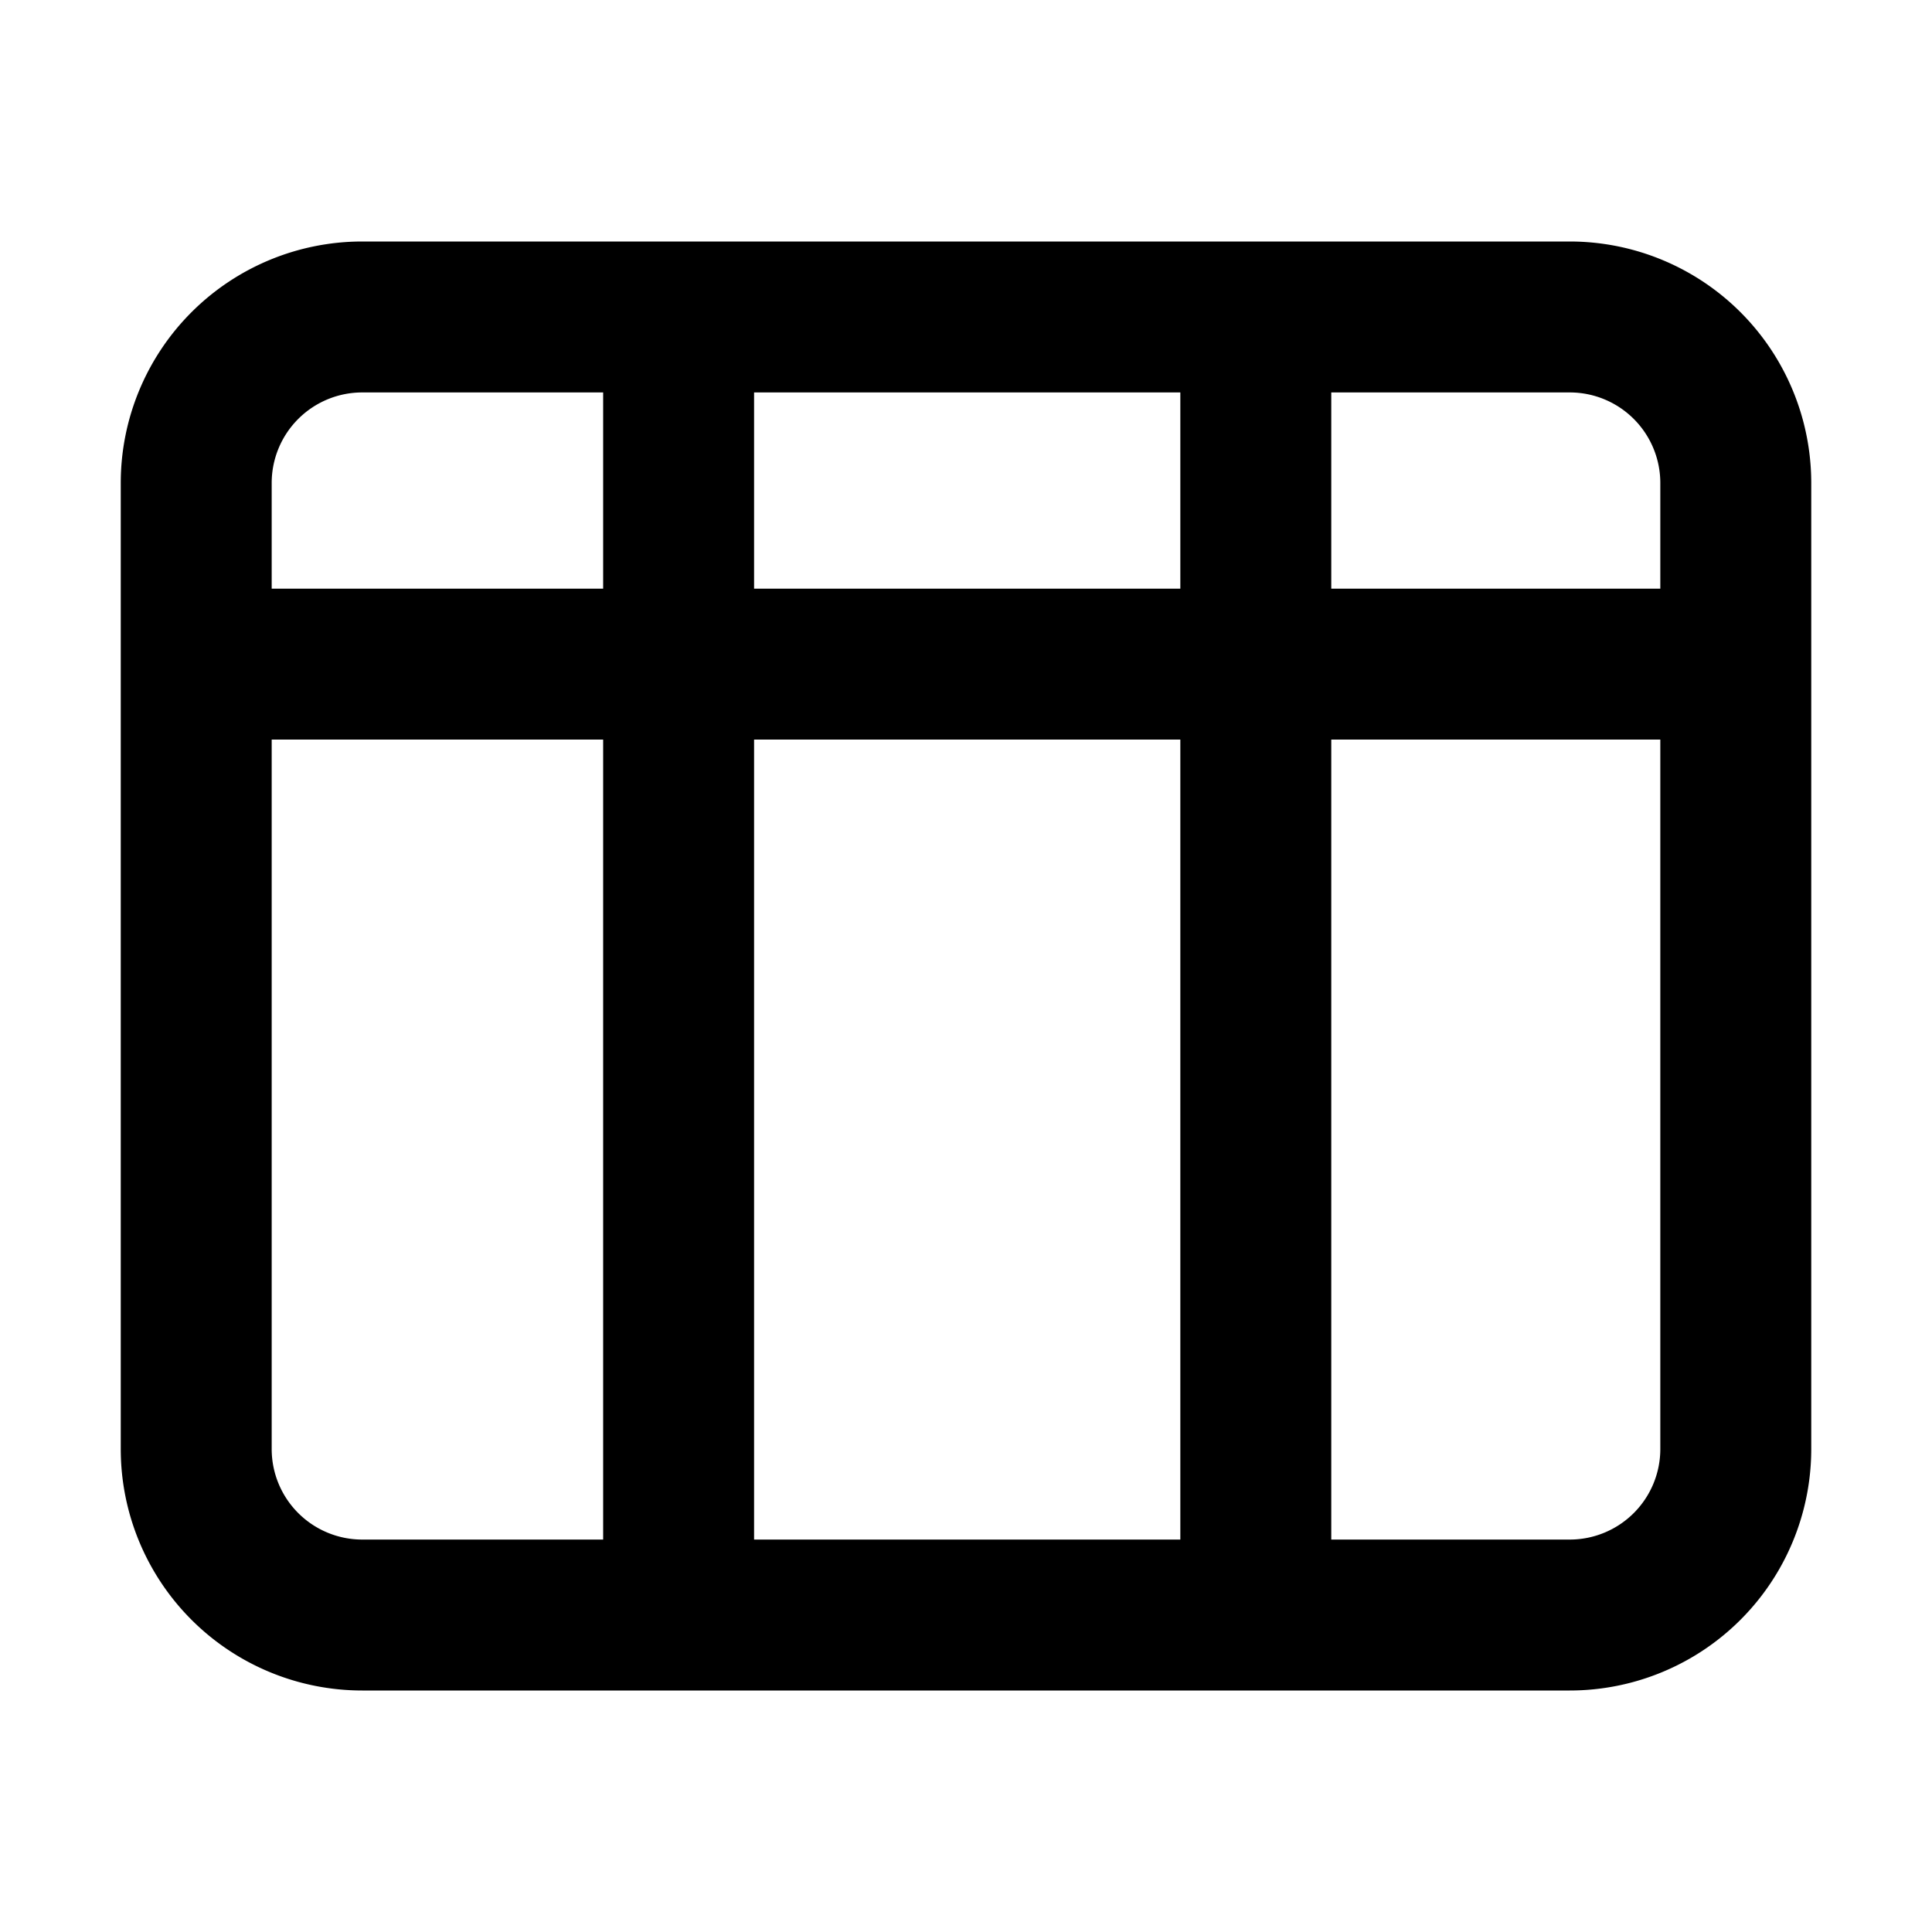 <svg xmlns="http://www.w3.org/2000/svg" width="16" height="16" fill="currentColor" viewBox="0 0 16 16">
  <path fill-rule="evenodd" d="M6.245 3.25h3.53v1.625h-3.53V3.25Zm-1.25 1.625V3.25H3a.75.75 0 0 0-.75.75v.875h2.745ZM2.25 6.125h2.745v6.625H3a.75.75 0 0 1-.75-.75V6.125Zm3.995 0h3.53v6.625h-3.53V6.125Zm4.78 0v6.625H13a.75.75 0 0 0 .75-.75V6.125h-2.725Zm2.725-1.25V4a.75.75 0 0 0-.75-.75h-1.975v1.625h2.725ZM1 4a2 2 0 0 1 2-2h10a2 2 0 0 1 2 2v8a2 2 0 0 1-2 2H3a2 2 0 0 1-2-2V4Z" clip-rule="evenodd"/>
</svg>
